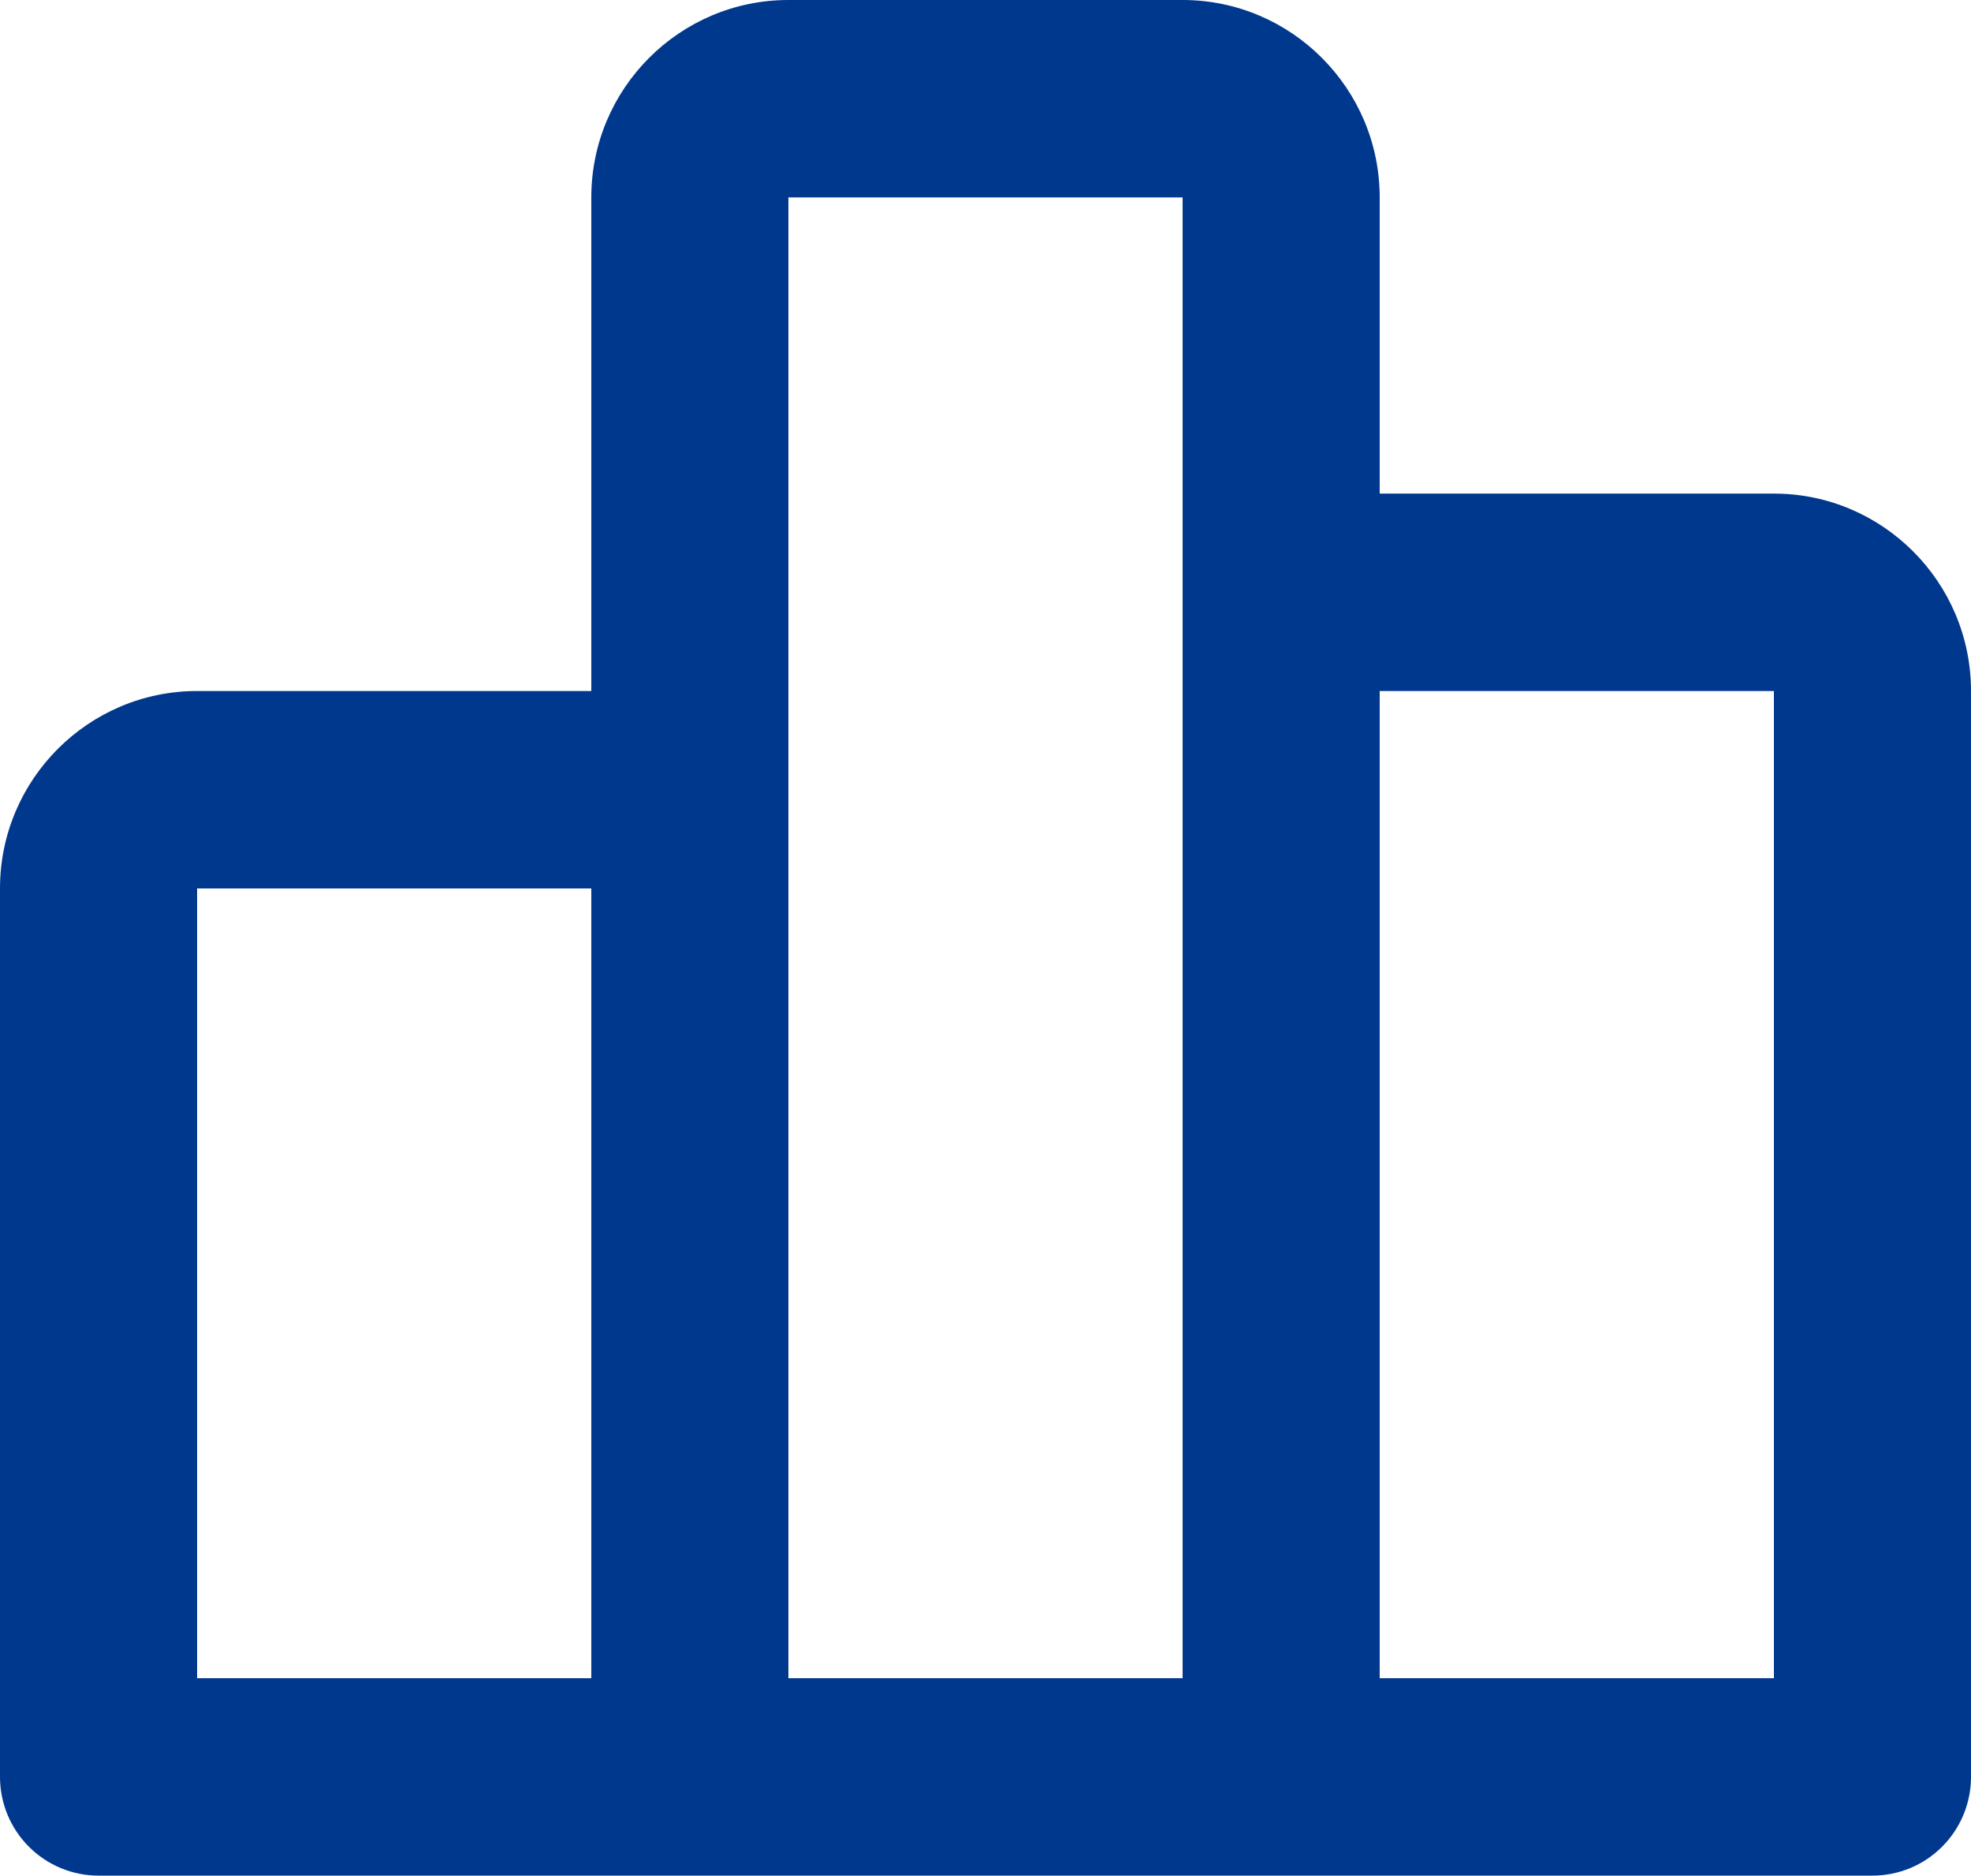 <svg width="83" height="79" viewBox="0 0 83 79" fill="none" xmlns="http://www.w3.org/2000/svg">
<path d="M74.7 20.79H58.1V8.316C58.1 3.73 54.377 0 49.8 0H33.2C28.623 0 24.9 3.73 24.9 8.316V29.105H8.3C3.723 29.105 0 32.835 0 37.421V74.842C0 75.945 0.437 77.002 1.216 77.782C1.994 78.562 3.049 79 4.15 79H78.85C79.951 79 81.006 78.562 81.784 77.782C82.563 77.002 83 75.945 83 74.842V29.105C83 24.519 79.278 20.79 74.7 20.79ZM8.3 37.421H24.9V70.684H8.3V37.421ZM33.2 33.263V8.316H49.8V70.684H33.2V33.263ZM74.7 70.684H58.1V29.105H74.7V70.684Z" fill="#00388D"/>
</svg>
